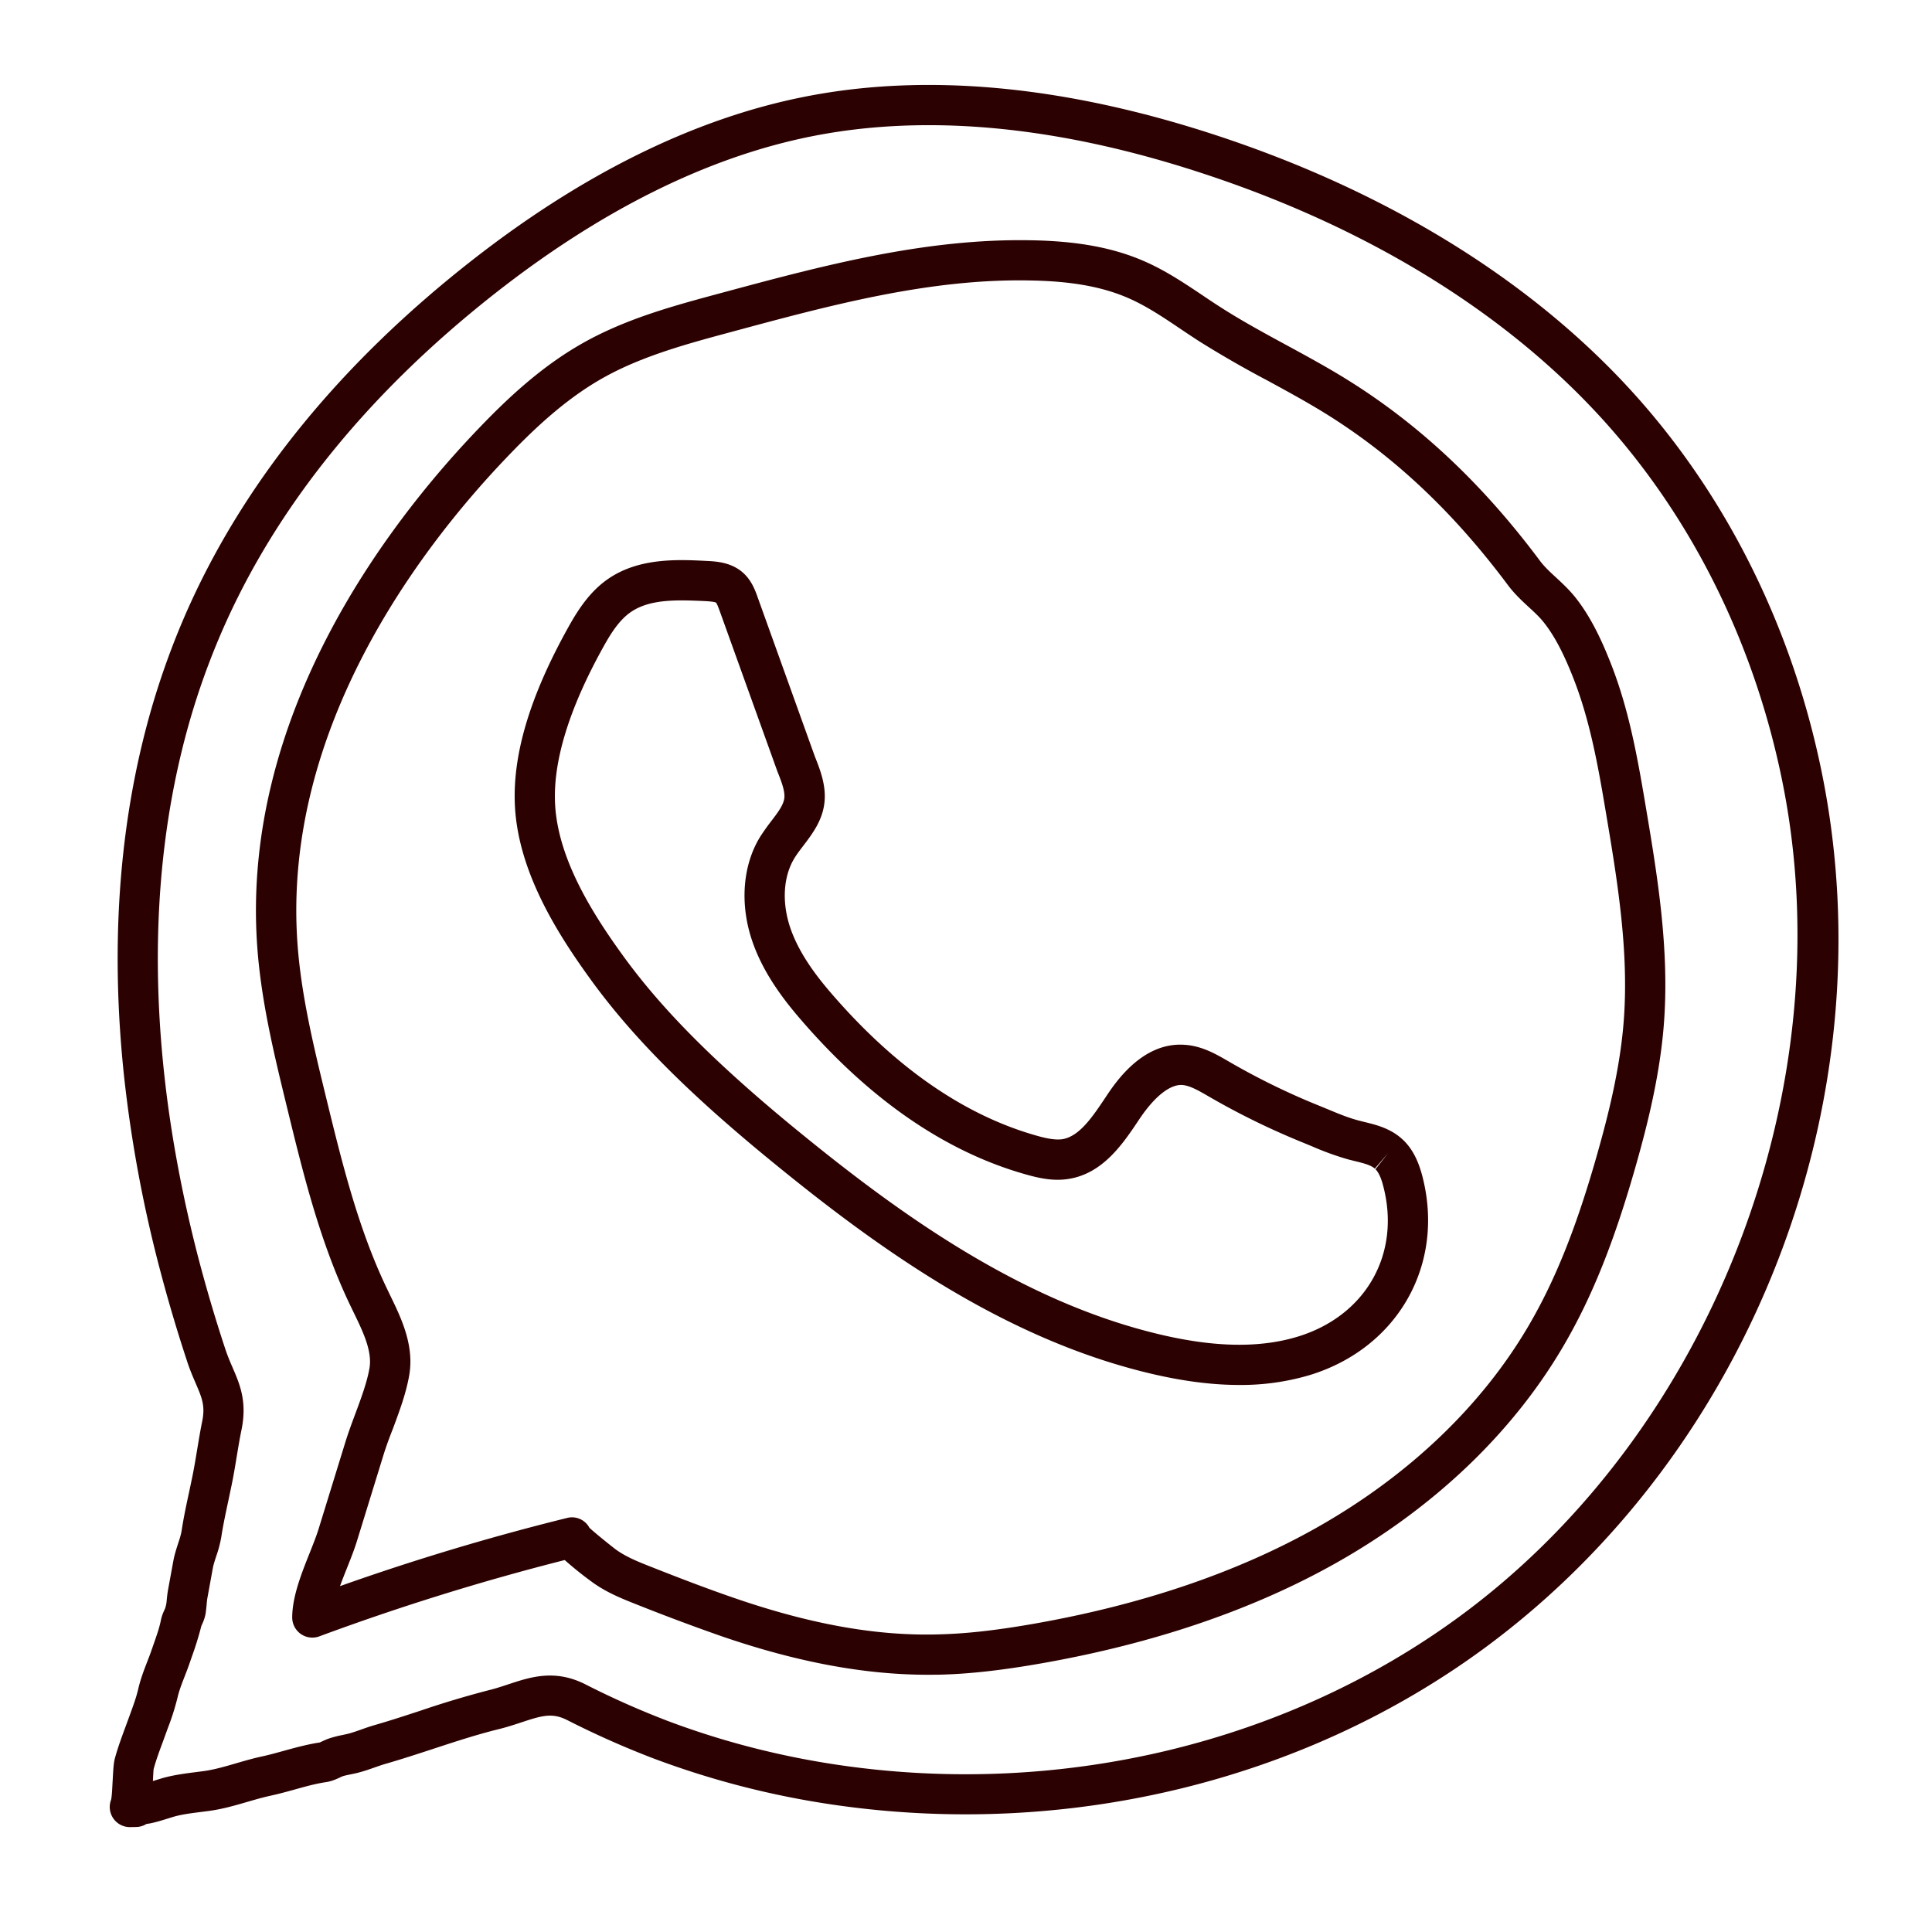 <svg xmlns="http://www.w3.org/2000/svg" viewBox="0 0 48 48"><path fill="#2c0101" d="M3.227 45.394a.5.5 0 01-.466-.682c.022-.105.028-.306.039-.488.015-.281.024-.432.056-.545.072-.262.167-.52.261-.774l.114-.311c.078-.215.155-.42.207-.646.055-.234.136-.447.22-.663.037-.096.075-.193.109-.293l.057-.163c.066-.191.134-.377.174-.578.024-.119.069-.214.102-.284a.757.757 0 00.041-.199c.008-.084.017-.168.031-.253l.139-.758c.027-.138.069-.27.112-.402.035-.108.072-.215.09-.327.049-.323.117-.644.187-.964l.076-.363c.047-.227.084-.451.121-.676.039-.234.077-.469.126-.708.08-.391-.005-.587-.159-.945-.069-.161-.144-.333-.211-.538a38.3 38.3 0 01-.683-2.306 32.71 32.71 0 01-.883-4.745c-.37-3.423-.112-6.611.765-9.476.248-.805.546-1.591.887-2.336 1.42-3.104 3.742-5.943 6.903-8.436 2.785-2.196 5.594-3.586 8.346-4.131 3.015-.598 6.439-.281 10.182.942 4.41 1.441 8.088 3.748 10.635 6.671 2.207 2.533 3.747 5.701 4.454 9.162 1.652 8.091-1.697 16.826-8.335 21.736-4.516 3.341-10.425 4.769-16.217 3.923a21.507 21.507 0 01-4.484-1.155 22.151 22.151 0 01-2.129-.947c-.371-.187-.616-.118-1.138.055-.179.059-.366.121-.572.171-.546.135-1.079.31-1.615.486-.394.129-.788.258-1.19.374-.091.026-.179.058-.269.089-.127.045-.256.09-.39.125-.064.018-.135.032-.206.047-.073.015-.148.029-.213.052-.139.065-.25.119-.404.142-.262.039-.517.111-.771.182-.199.055-.399.11-.601.154-.195.042-.386.098-.576.153-.305.089-.62.181-.963.227l-.169.022c-.238.03-.495.06-.715.125l-.146.045c-.141.044-.282.088-.428.117l-.09.014a.5.5 0 01-.214.073 2.999 2.999 0 01-.136.004l-.061.001zM23.074 3.11c-1.005 0-1.971.091-2.893.274-2.596.515-5.261 1.839-7.921 3.936C9.225 9.714 7 12.429 5.647 15.387a18.258 18.258 0 00-.841 2.214c-.837 2.733-1.082 5.787-.727 9.075.161 1.493.449 3.041.855 4.6.198.755.422 1.51.665 2.245.058.173.121.32.18.456.179.415.364.843.222 1.542-.047.226-.083.449-.12.67-.039.237-.078.475-.128.715l-.078.372c-.064.301-.13.602-.176.904a2.96 2.96 0 01-.128.487c-.03.095-.063.189-.082.286l-.135.742c-.01.053-.015.109-.02.166a4.917 4.917 0 01-.024.216c-.021.132-.07.239-.107.317a8.113 8.113 0 01-.237.767l-.054.156c-.039.114-.082.224-.124.332-.066.171-.134.34-.177.525a6.189 6.189 0 01-.243.765l-.114.314c-.085.229-.171.459-.236.694-.007.047-.012.168-.019.303l.054-.017.163-.05c.283-.083.597-.123.873-.158l.162-.021c.268-.036.533-.113.814-.195.213-.062.427-.124.646-.171.183-.04.363-.09.544-.14.296-.082.591-.162.891-.207.102-.048.152-.071.211-.093a2.64 2.64 0 01.351-.092l.151-.034c.109-.029.213-.066.316-.103.107-.038.214-.075.323-.107.392-.112.774-.238 1.156-.363a23.501 23.501 0 011.688-.506c.18-.044.343-.099.498-.15.537-.178 1.147-.378 1.9.002a21.13 21.13 0 002.033.905c1.362.515 2.801.886 4.275 1.102 5.531.81 11.173-.552 15.477-3.737 6.232-4.611 9.502-13.136 7.95-20.732-.672-3.292-2.134-6.302-4.228-8.705C37.618 7.89 34.094 5.685 29.856 4.3c-2.416-.793-4.686-1.19-6.782-1.19z"/><path fill="#2c0101" d="M23.057 41.609c-1.579 0-3.265-.315-5.141-.961a52.913 52.913 0 01-2.21-.83c-.319-.127-.688-.283-1.019-.53a8.978 8.978 0 01-.657-.529 60.225 60.225 0 00-6.097 1.896.5.5 0 01-.673-.469c0-.514.23-1.094.435-1.606.083-.21.164-.412.219-.589l.663-2.15c.071-.232.159-.47.249-.711.143-.384.291-.781.353-1.135.01-.06.015-.12.014-.179-.005-.383-.211-.806-.409-1.214l-.079-.163c-.76-1.584-1.176-3.292-1.578-4.942-.314-1.289-.64-2.622-.737-3.993-.403-5.717 3.213-10.447 5.405-12.757.714-.753 1.591-1.605 2.681-2.221 1.079-.61 2.265-.93 3.412-1.239 2.497-.673 5.084-1.373 7.756-1.317 1.148.022 2.041.19 2.809.531.519.229.98.539 1.427.838.147.1.296.199.445.294.522.336 1.086.642 1.631.938.46.25.92.5 1.367.771 1.855 1.125 3.469 2.625 4.932 4.585.122.163.265.292.406.422.165.153.329.307.476.49.414.521.689 1.15.882 1.641.435 1.102.649 2.253.848 3.434.305 1.806.621 3.674.468 5.572-.101 1.255-.411 2.474-.671 3.396-.546 1.938-1.109 3.348-1.83 4.574-1.259 2.145-3.206 4.002-5.633 5.372-2.067 1.166-4.533 2.006-7.33 2.498-.997.175-1.807.265-2.548.281l-.266.002zm-8.413-3.652c.146.137.548.458.643.53.233.174.529.298.789.401.716.284 1.438.563 2.167.814 1.866.643 3.508.946 5.057.904.698-.016 1.438-.098 2.396-.266 2.686-.473 5.044-1.275 7.013-2.384 2.272-1.282 4.093-3.014 5.262-5.007.675-1.149 1.208-2.487 1.729-4.338.248-.878.544-2.036.638-3.205.143-1.775-.163-3.58-.458-5.326-.189-1.127-.393-2.222-.791-3.233-.168-.426-.403-.969-.734-1.384-.113-.142-.243-.26-.372-.379-.169-.156-.361-.333-.528-.559-1.386-1.855-2.906-3.271-4.649-4.328-.434-.263-.88-.505-1.326-.748a25.965 25.965 0 01-1.694-.975c-.154-.1-.309-.203-.462-.306-.429-.289-.835-.561-1.273-.754-.643-.285-1.413-.426-2.424-.445-2.533-.059-5.048.628-7.477 1.283-1.087.293-2.21.596-3.18 1.144-.976.551-1.784 1.34-2.448 2.039-2.078 2.191-5.509 6.663-5.132 11.999.091 1.286.406 2.577.71 3.826.391 1.602.795 3.257 1.51 4.748l.075.157c.236.484.503 1.032.511 1.64v.001c.001.12-.008.241-.029.361-.076.445-.241.886-.399 1.313-.087.22-.169.44-.236.654l-.663 2.15c-.061.2-.15.427-.245.665-.059.148-.121.304-.177.458a59.846 59.846 0 015.639-1.693.49.49 0 01.558.243z"/><path fill="#2c0101" d="M30.791 34.409c-.658 0-1.371-.09-2.148-.27-3.707-.861-6.875-3.16-9.484-5.296a43.81 43.81 0 01-1.373-1.168c-1.33-1.186-2.317-2.245-3.105-3.331-.824-1.135-1.783-2.646-1.885-4.267-.079-1.281.353-2.75 1.322-4.491.229-.412.523-.877.977-1.194.778-.545 1.762-.491 2.478-.455.219.012.583.031.873.28.225.193.317.451.378.623l1.421 3.955c.123.308.275.692.242 1.1-.036.47-.299.814-.529 1.117-.076.1-.153.199-.217.303-.286.462-.322 1.121-.098 1.762.227.646.669 1.208 1.029 1.624 1.588 1.836 3.308 3.021 5.11 3.522.21.059.431.105.611.08.425-.067.755-.562 1.074-1.04.227-.341.902-1.38 1.964-1.305.429.027.776.229 1.082.406.736.428 1.483.793 2.248 1.102l.222.091c.252.105.503.211.768.281l.146.037c.277.067.622.151.912.401l.06.054c.284.277.403.642.469.893.568 2.188-.604 4.265-2.79 4.938a5.988 5.988 0 01-1.757.248zM16.937 14.917c-.499 0-.935.06-1.271.294-.285.199-.493.531-.675.86-.861 1.548-1.265 2.875-1.198 3.944.085 1.363.951 2.716 1.695 3.742.745 1.026 1.687 2.034 2.963 3.171.438.391.886.77 1.34 1.142 2.521 2.063 5.571 4.281 9.078 5.096 1.345.312 2.453.325 3.383.039 1.683-.518 2.553-2.052 2.116-3.73-.034-.135-.093-.325-.195-.426l.31-.394-.326.379c-.107-.093-.287-.136-.495-.187l-.167-.042a7.092 7.092 0 01-.896-.324l-.213-.088a18.595 18.595 0 01-2.347-1.147c-.26-.151-.478-.277-.671-.29-.291-.015-.674.268-1.067.858-.399.599-.895 1.341-1.752 1.476-.37.059-.718-.015-1.035-.104-1.996-.555-3.88-1.844-5.599-3.832-.419-.484-.936-1.143-1.217-1.948-.323-.923-.253-1.901.189-2.618a5.47 5.47 0 01.272-.384c.169-.221.314-.412.329-.59.014-.176-.082-.417-.175-.651l-1.434-3.988c-.021-.057-.063-.174-.09-.202-.039-.026-.209-.035-.272-.039-.2-.009-.395-.017-.58-.017z"/></svg>